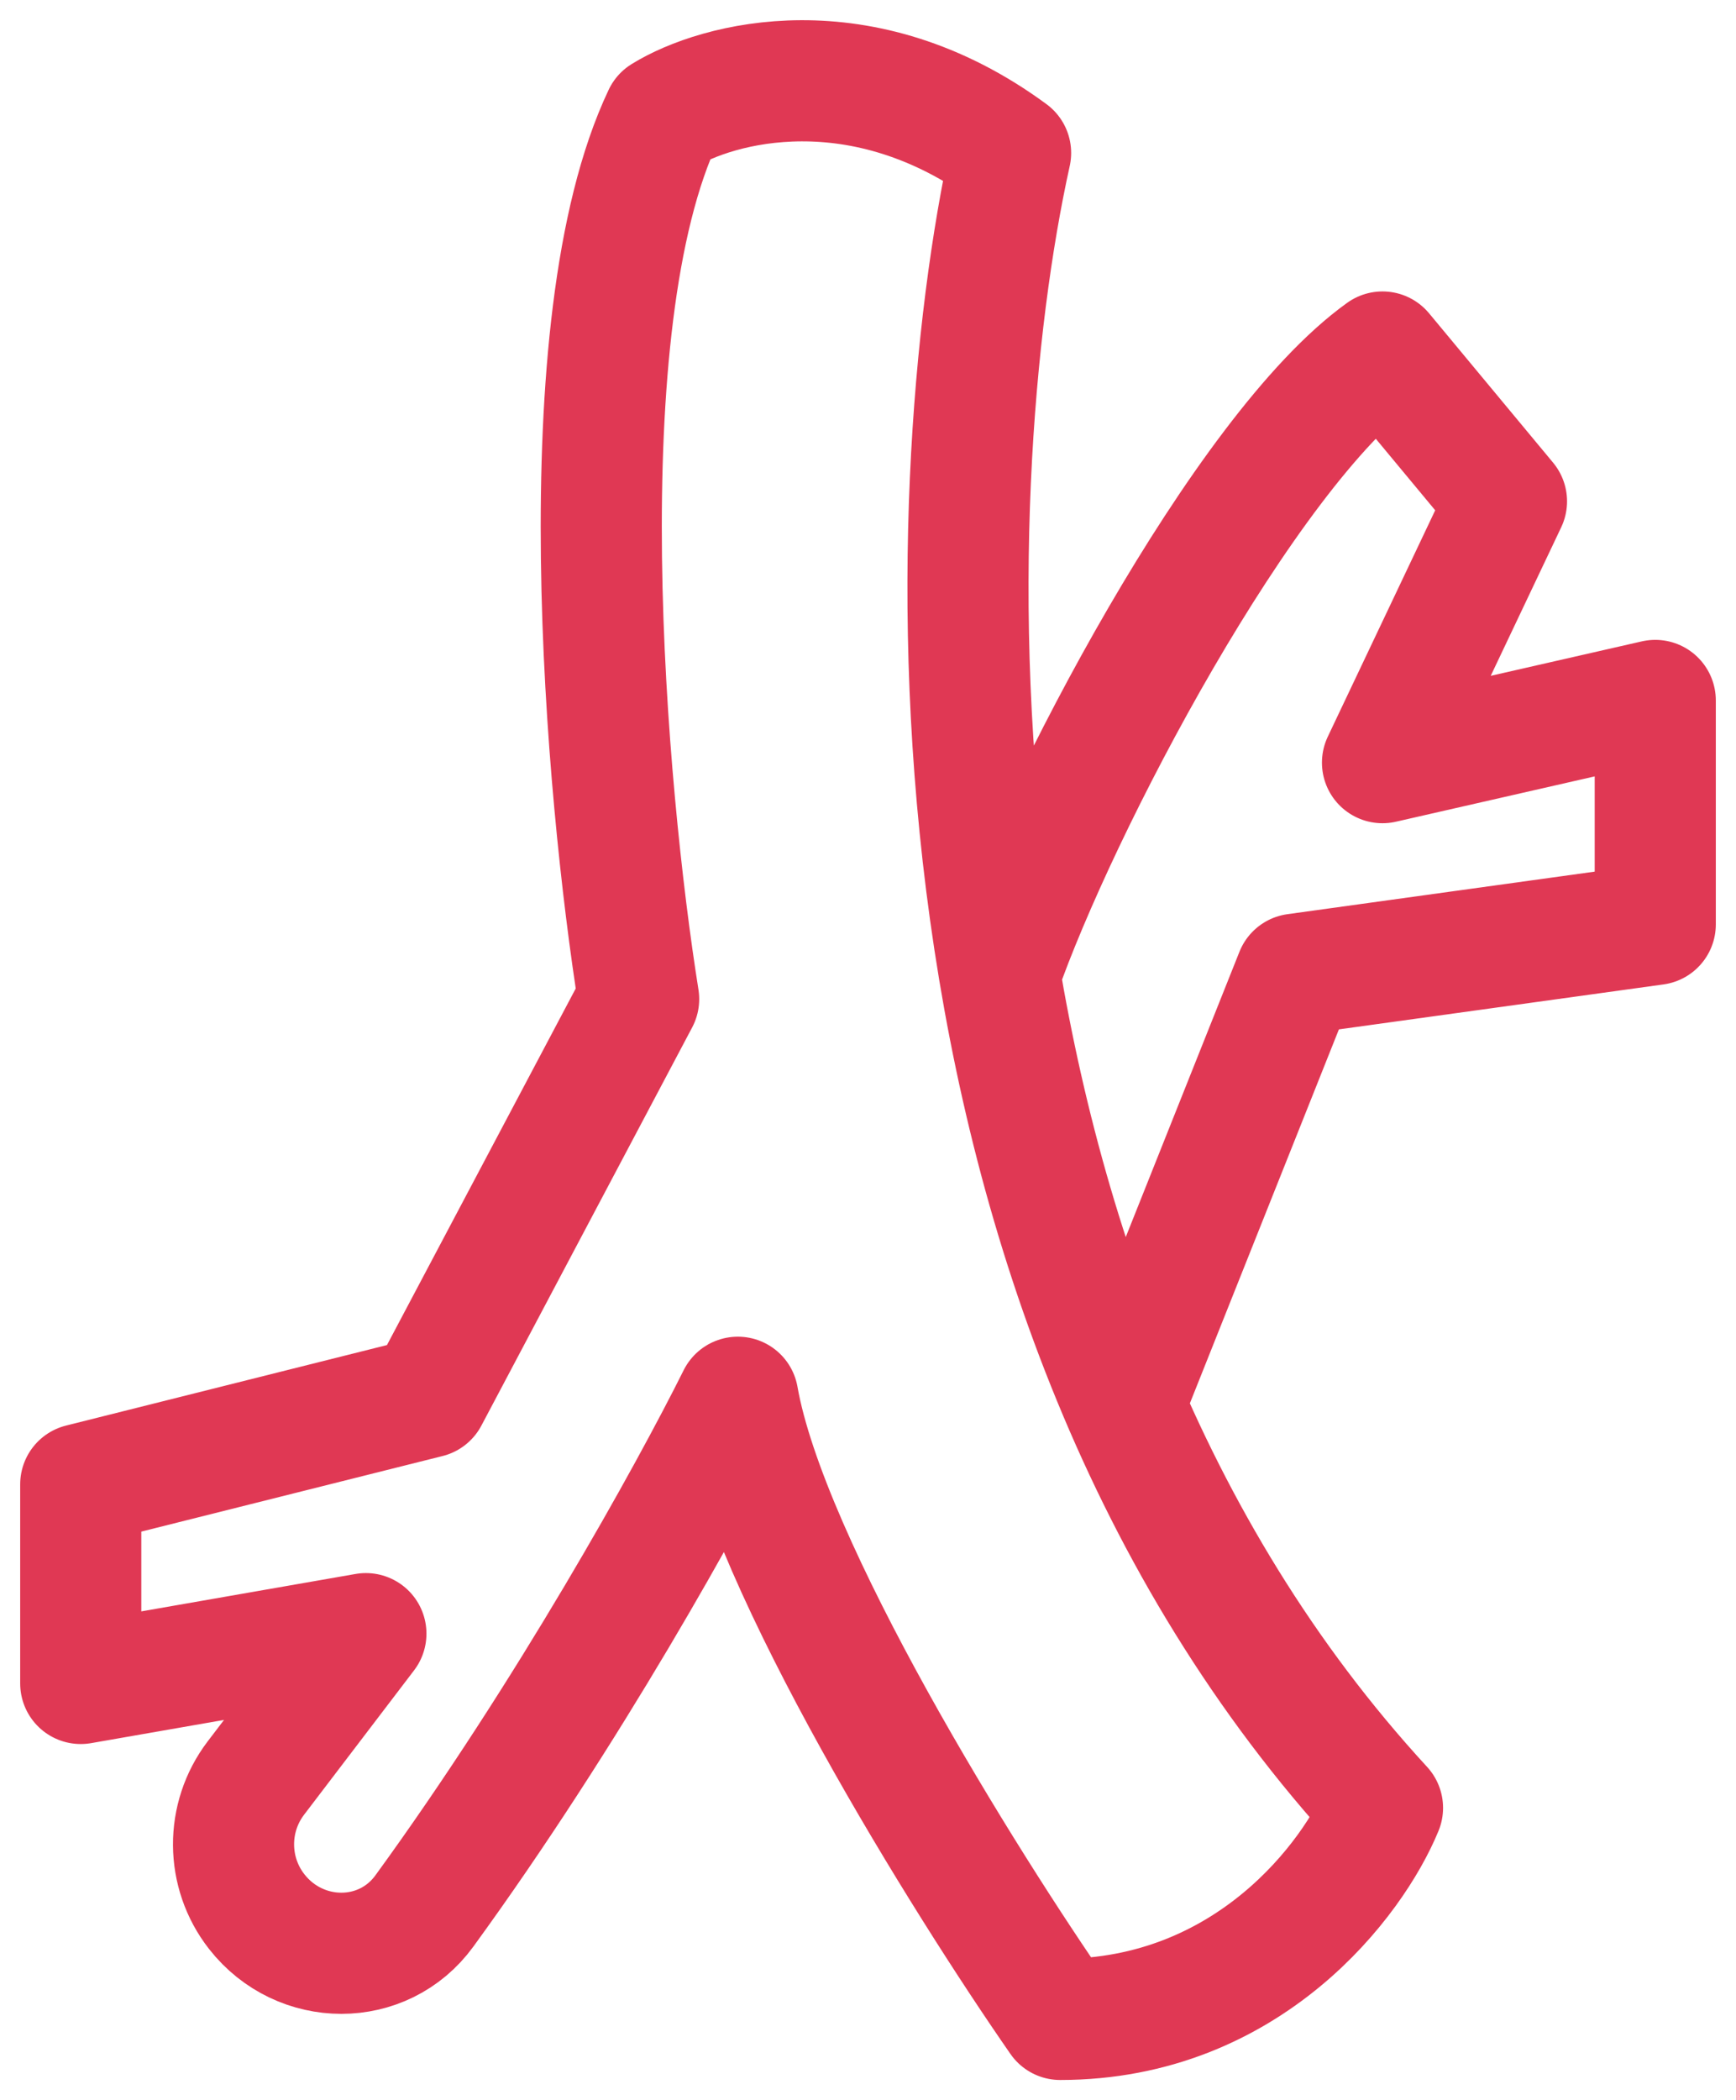 <svg width="43" height="52" viewBox="0 0 43 52" fill="none" xmlns="http://www.w3.org/2000/svg">
<path d="M24.761 24.121C26.194 20.013 30.805 11.181 34.244 8.716L37.315 12.413L34.244 18.883L41 17.343V22.888L32.094 24.121L27.795 34.904M25.032 3.787C23.189 12.105 22.452 31.946 34.244 44.763C33.528 46.508 30.928 50 26.26 50C23.905 46.611 19.013 38.786 18.276 34.596C17.07 37.015 14.068 42.428 10.512 47.315C9.491 48.718 7.431 48.7 6.36 47.333V47.333C5.601 46.364 5.592 45.003 6.339 44.023L9.063 40.449L2 41.682V36.752L10.598 34.596L15.819 24.737C15 19.602 13.976 8.039 16.433 2.863C17.764 2.041 21.347 1.076 25.032 3.787Z" stroke="#E03854" stroke-width="3" stroke-linejoin="round"/>
</svg>
